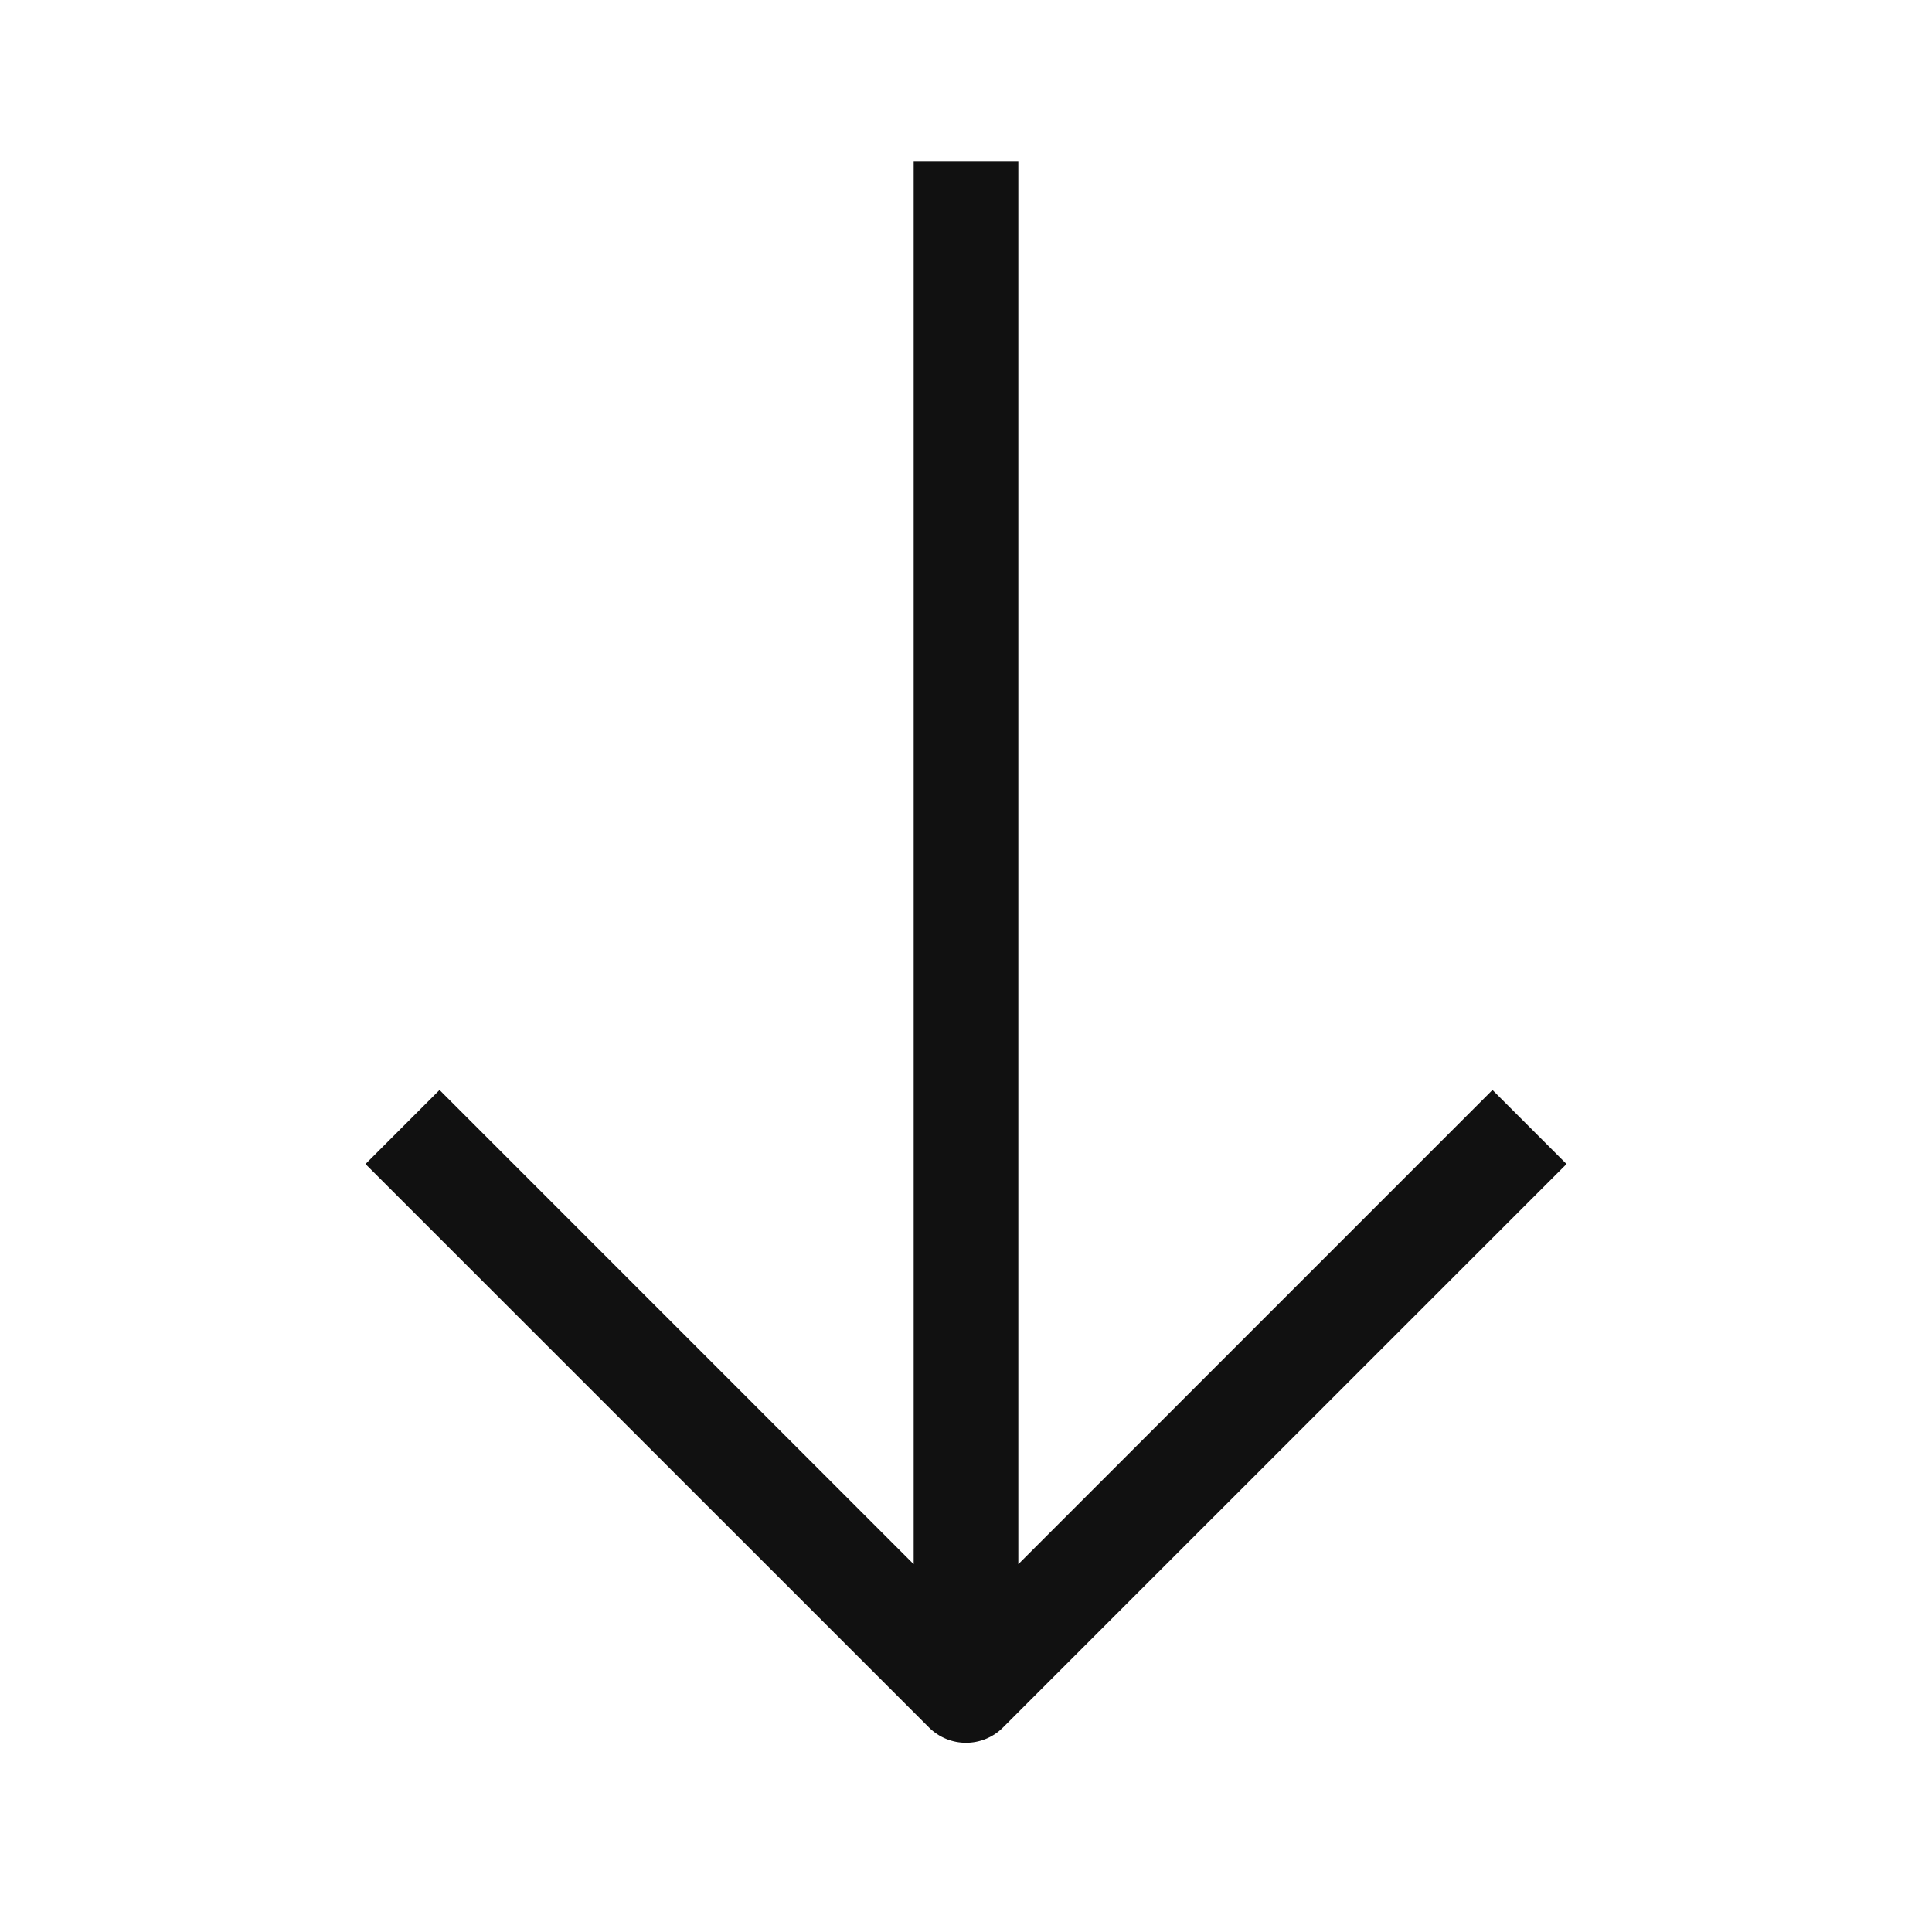 <svg width="24" height="24" viewBox="0 0 24 24" fill="none" xmlns="http://www.w3.org/2000/svg">
<path fill-rule="evenodd" clip-rule="evenodd" d="M11.54 21.459C11.794 21.713 12.206 21.713 12.46 21.459L19.46 14.46L18.54 13.54L12.65 19.431L12.65 2L11.35 2L11.35 19.431L5.46 13.54L4.54 14.46L11.54 21.459Z" fill="#111111"/>
</svg>
